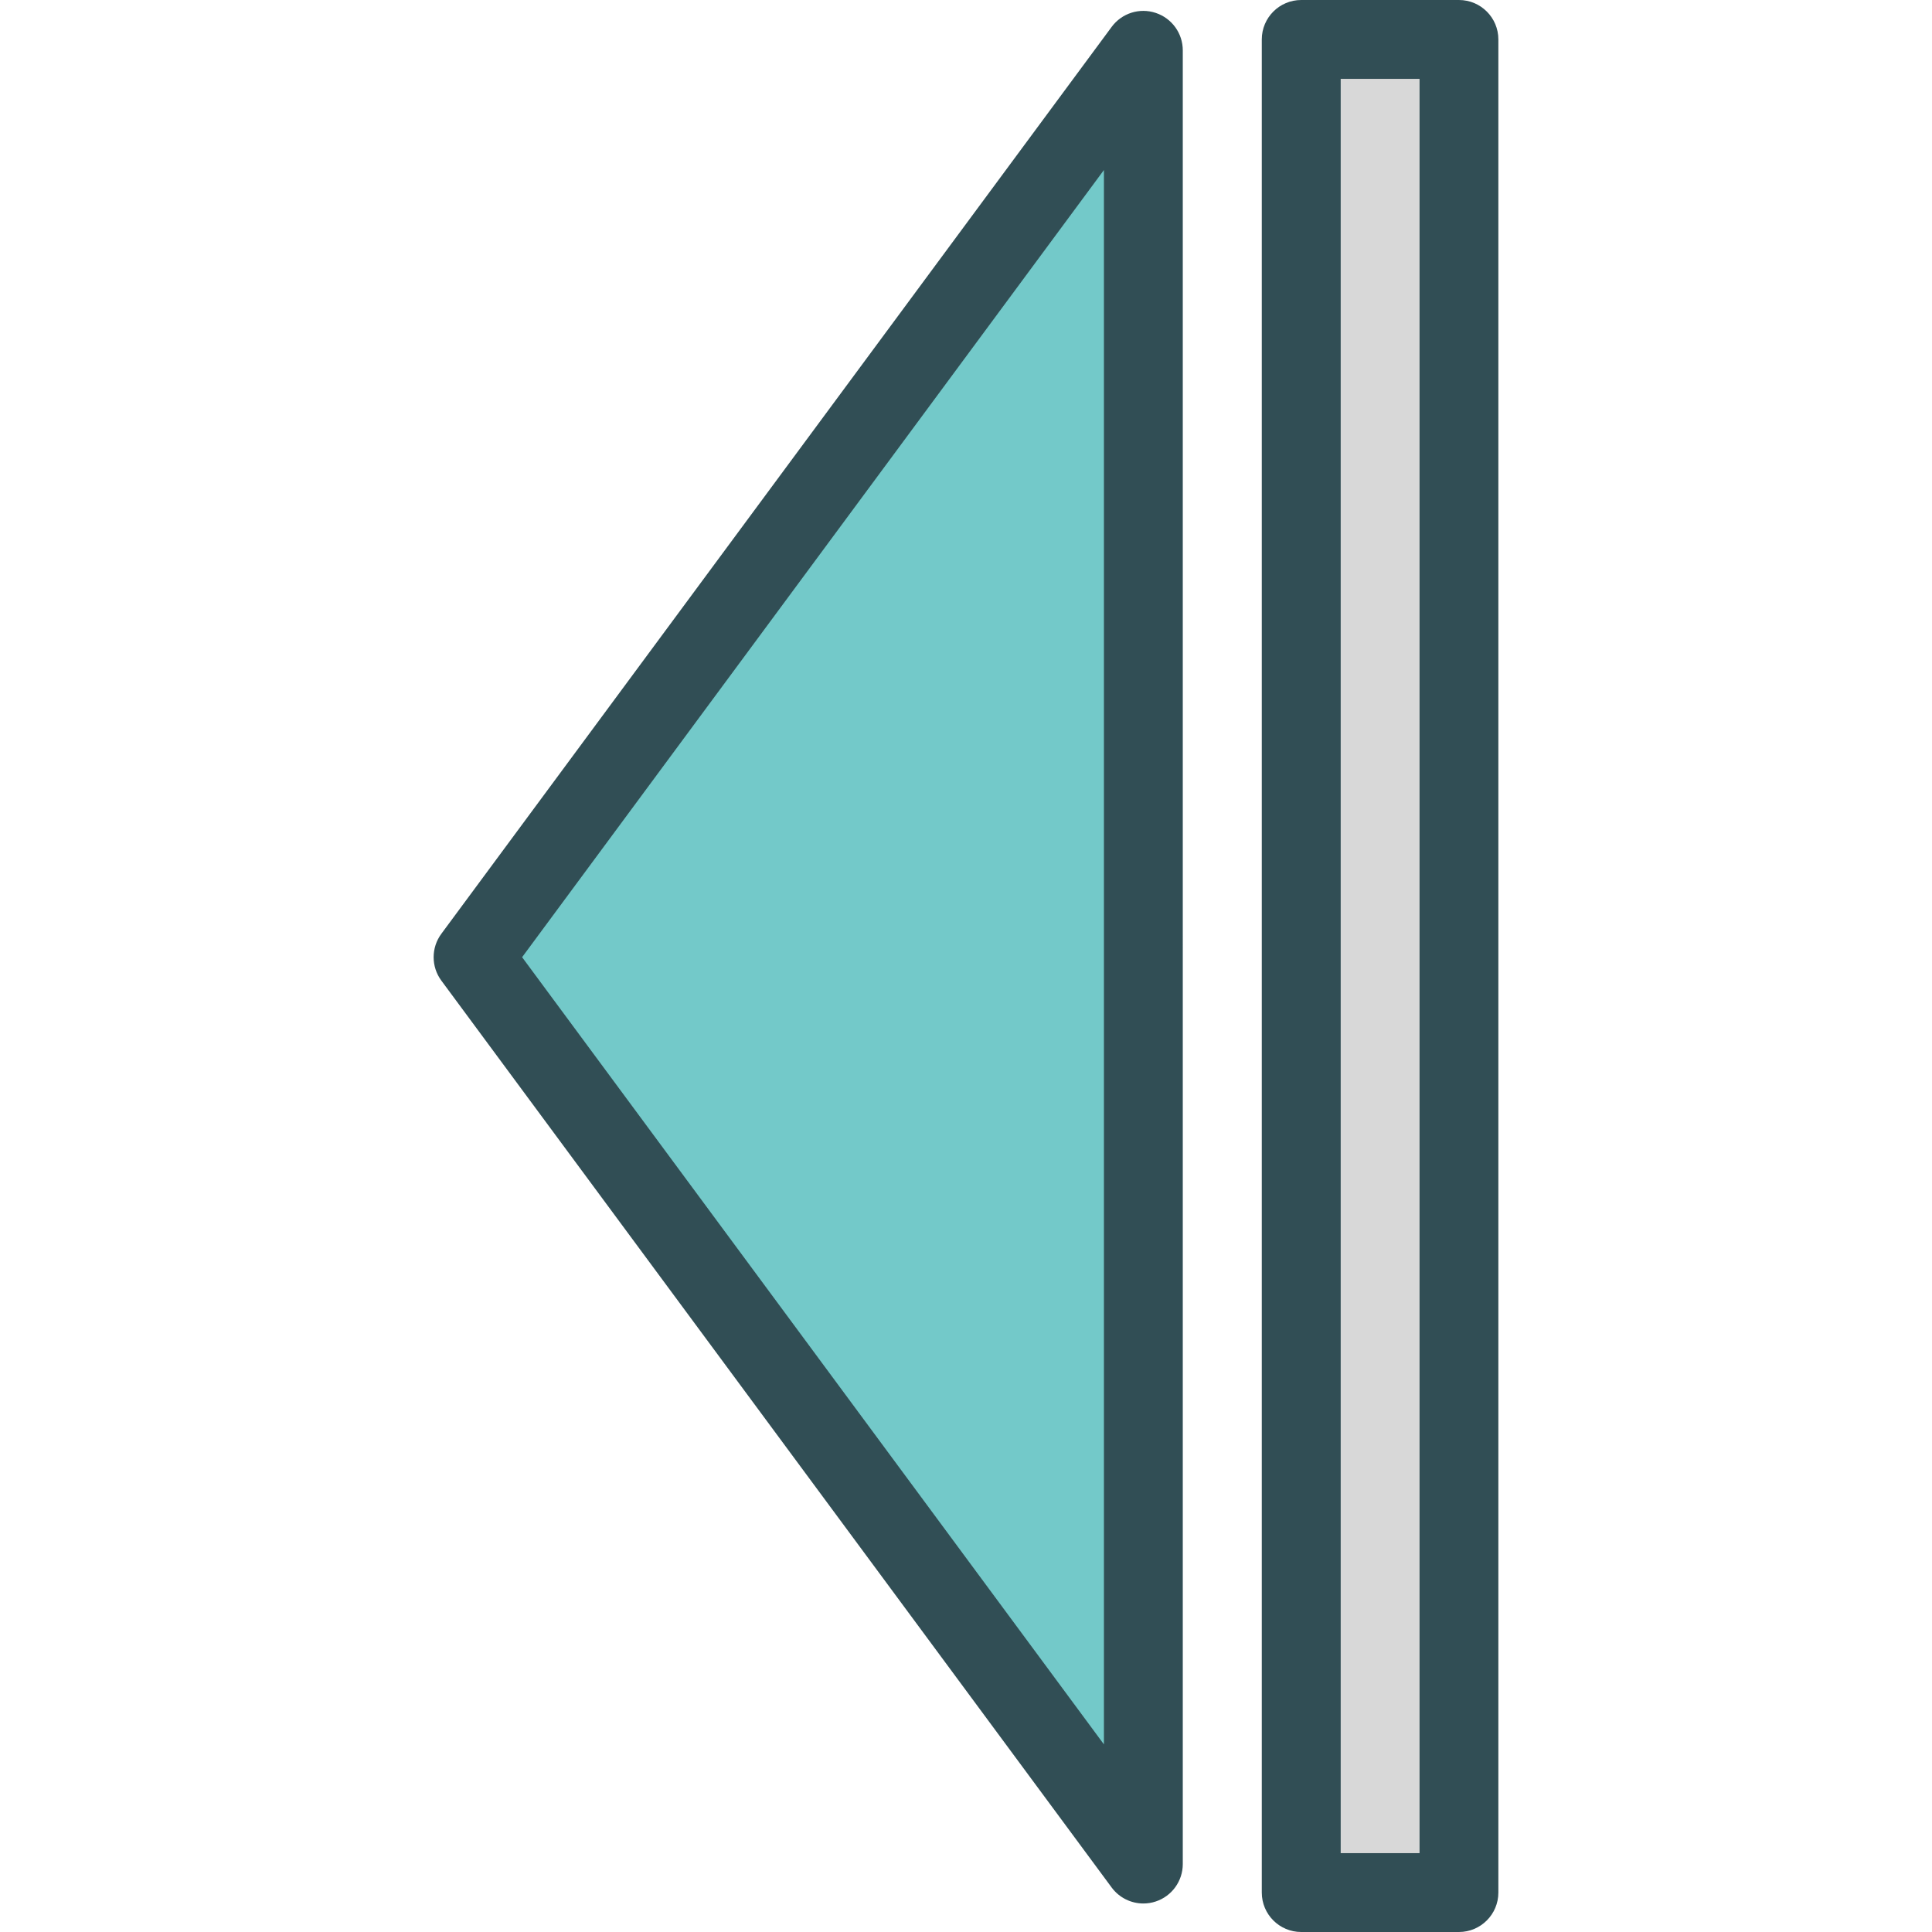 <?xml version="1.0" encoding="iso-8859-1"?>
<!-- Generator: Adobe Illustrator 19.0.0, SVG Export Plug-In . SVG Version: 6.00 Build 0)  -->
<svg version="1.1" id="Layer_1" xmlns="http://www.w3.org/2000/svg" xmlns:xlink="http://www.w3.org/1999/xlink" x="0px" y="0px"
	 viewBox="0 0 512 512" style="enable-background:new 0 0 512 512;" xml:space="preserve">
<path style="fill:#314E55;" d="M306.271,3.418c-4.286-1.429-8.99,0.077-11.674,3.714L116.965,247.459
	c-2.73,3.689-2.73,8.73,0,12.418l177.633,240.327c2.01,2.719,5.153,4.24,8.403,4.24c1.092,0,2.194-0.168,3.271-0.526
	c4.286-1.413,7.178-5.413,7.178-9.923V13.342C313.45,8.832,310.557,4.832,306.271,3.418z"/>
<polygon style="fill:#73C9C9;" points="292.552,462.281 138.363,253.668 292.552,45.056 "/>
<path style="fill:#314E55;" d="M386.633,0h-41.796c-5.77,0-10.449,4.679-10.449,10.449v491.102c0,5.77,4.679,10.449,10.449,10.449
	h41.796c5.77,0,10.449-4.679,10.449-10.449V10.449C397.082,4.679,392.404,0,386.633,0z"/>
<rect x="355.297" y="20.898" style="fill:#D8D8D8;" width="20.898" height="470.204"/>
<g>
</g>
<g>
</g>
<g>
</g>
<g>
</g>
<g>
</g>
<g>
</g>
<g>
</g>
<g>
</g>
<g>
</g>
<g>
</g>
<g>
</g>
<g>
</g>
<g>
</g>
<g>
</g>
<g>
</g>
</svg>
